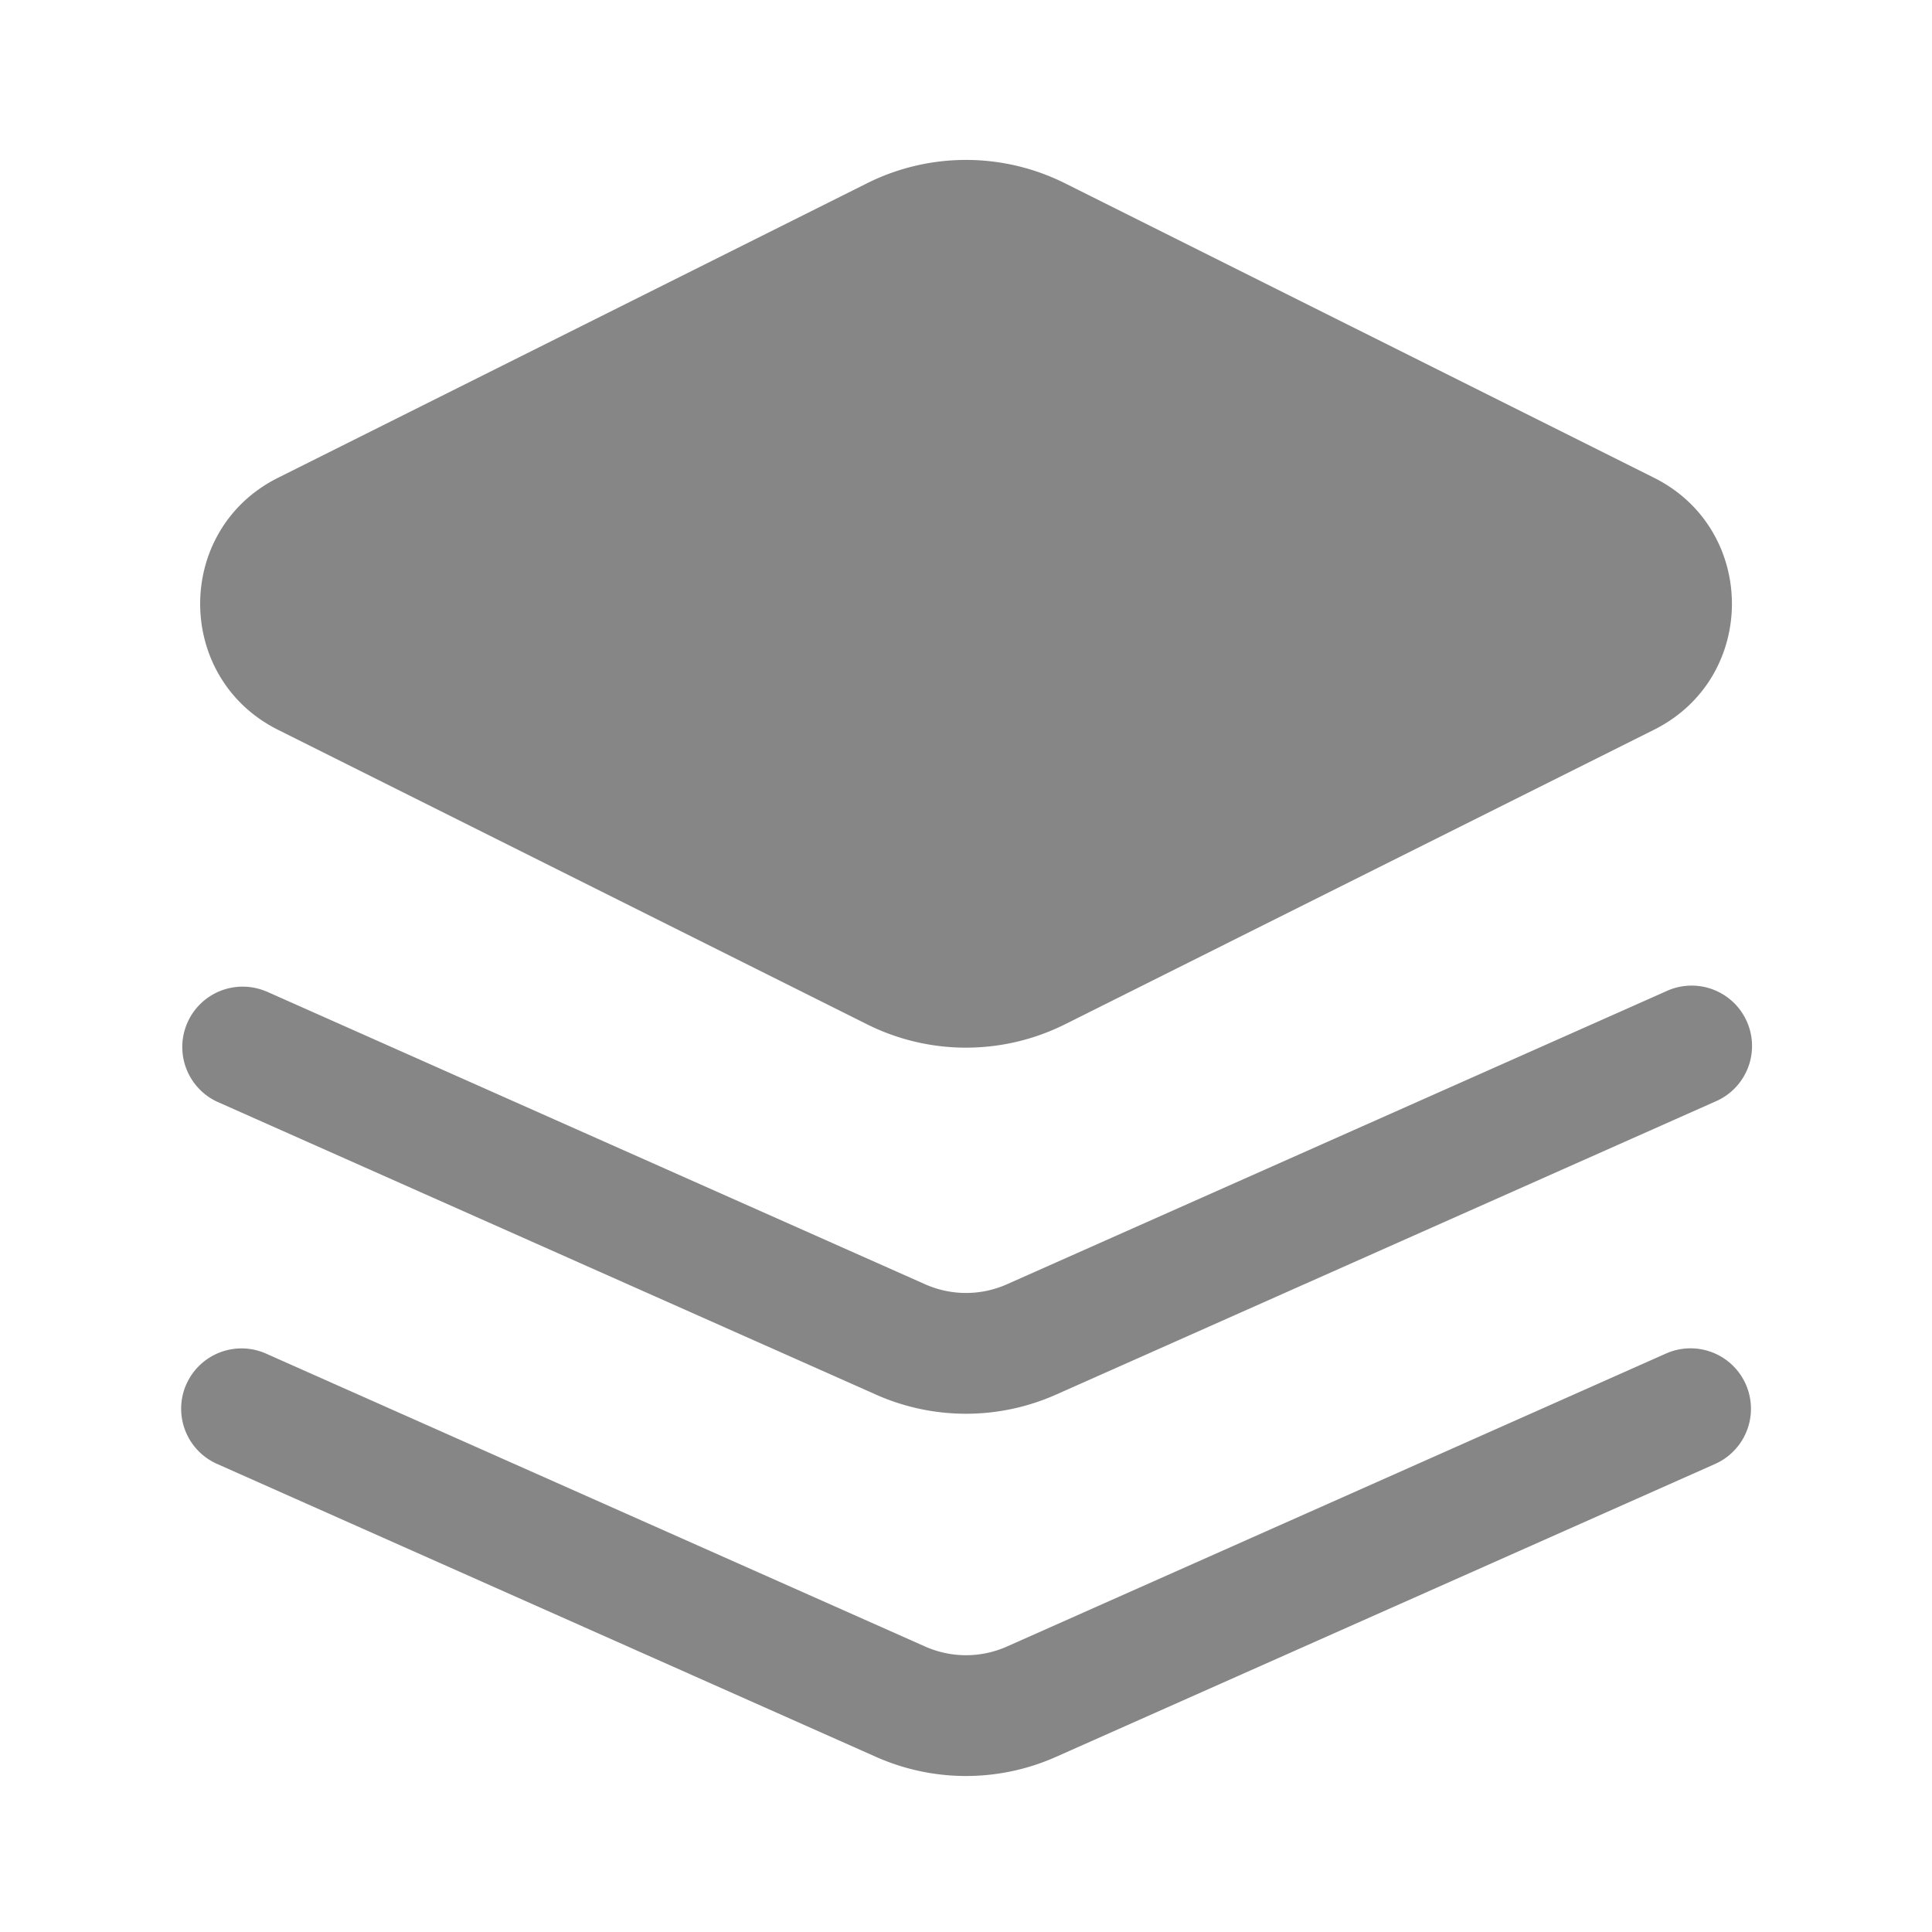 <svg width="24" height="24" fill="none" xmlns="http://www.w3.org/2000/svg">
    <path d="M10.77 2.277a2.75 2.75 0 0 1 2.46 0l7.317 3.658c1.29.645 1.29 2.486 0 3.13l-7.317 3.659a2.75 2.75 0 0 1-2.46 0L3.454 9.066c-1.29-.645-1.29-2.486 0-3.131l7.316-3.658ZM2.315 17.196a.75.75 0 0 1 .99-.381l8.188 3.639a1.25 1.25 0 0 0 1.015 0l8.188-3.64a.75.75 0 0 1 .609 1.372l-8.188 3.639a2.75 2.75 0 0 1-2.234 0l-8.187-3.64a.75.75 0 0 1-.381-.99Z" fill="#868686"/>
    <path d="M3.305 12.315a.75.75 0 0 0-.61 1.37l8.188 3.64a2.75 2.75 0 0 0 2.234 0l8.188-3.64a.75.75 0 1 0-.61-1.37l-8.187 3.639a1.25 1.25 0 0 1-1.015 0l-8.188-3.64Z" fill="#868686"/>
</svg>
